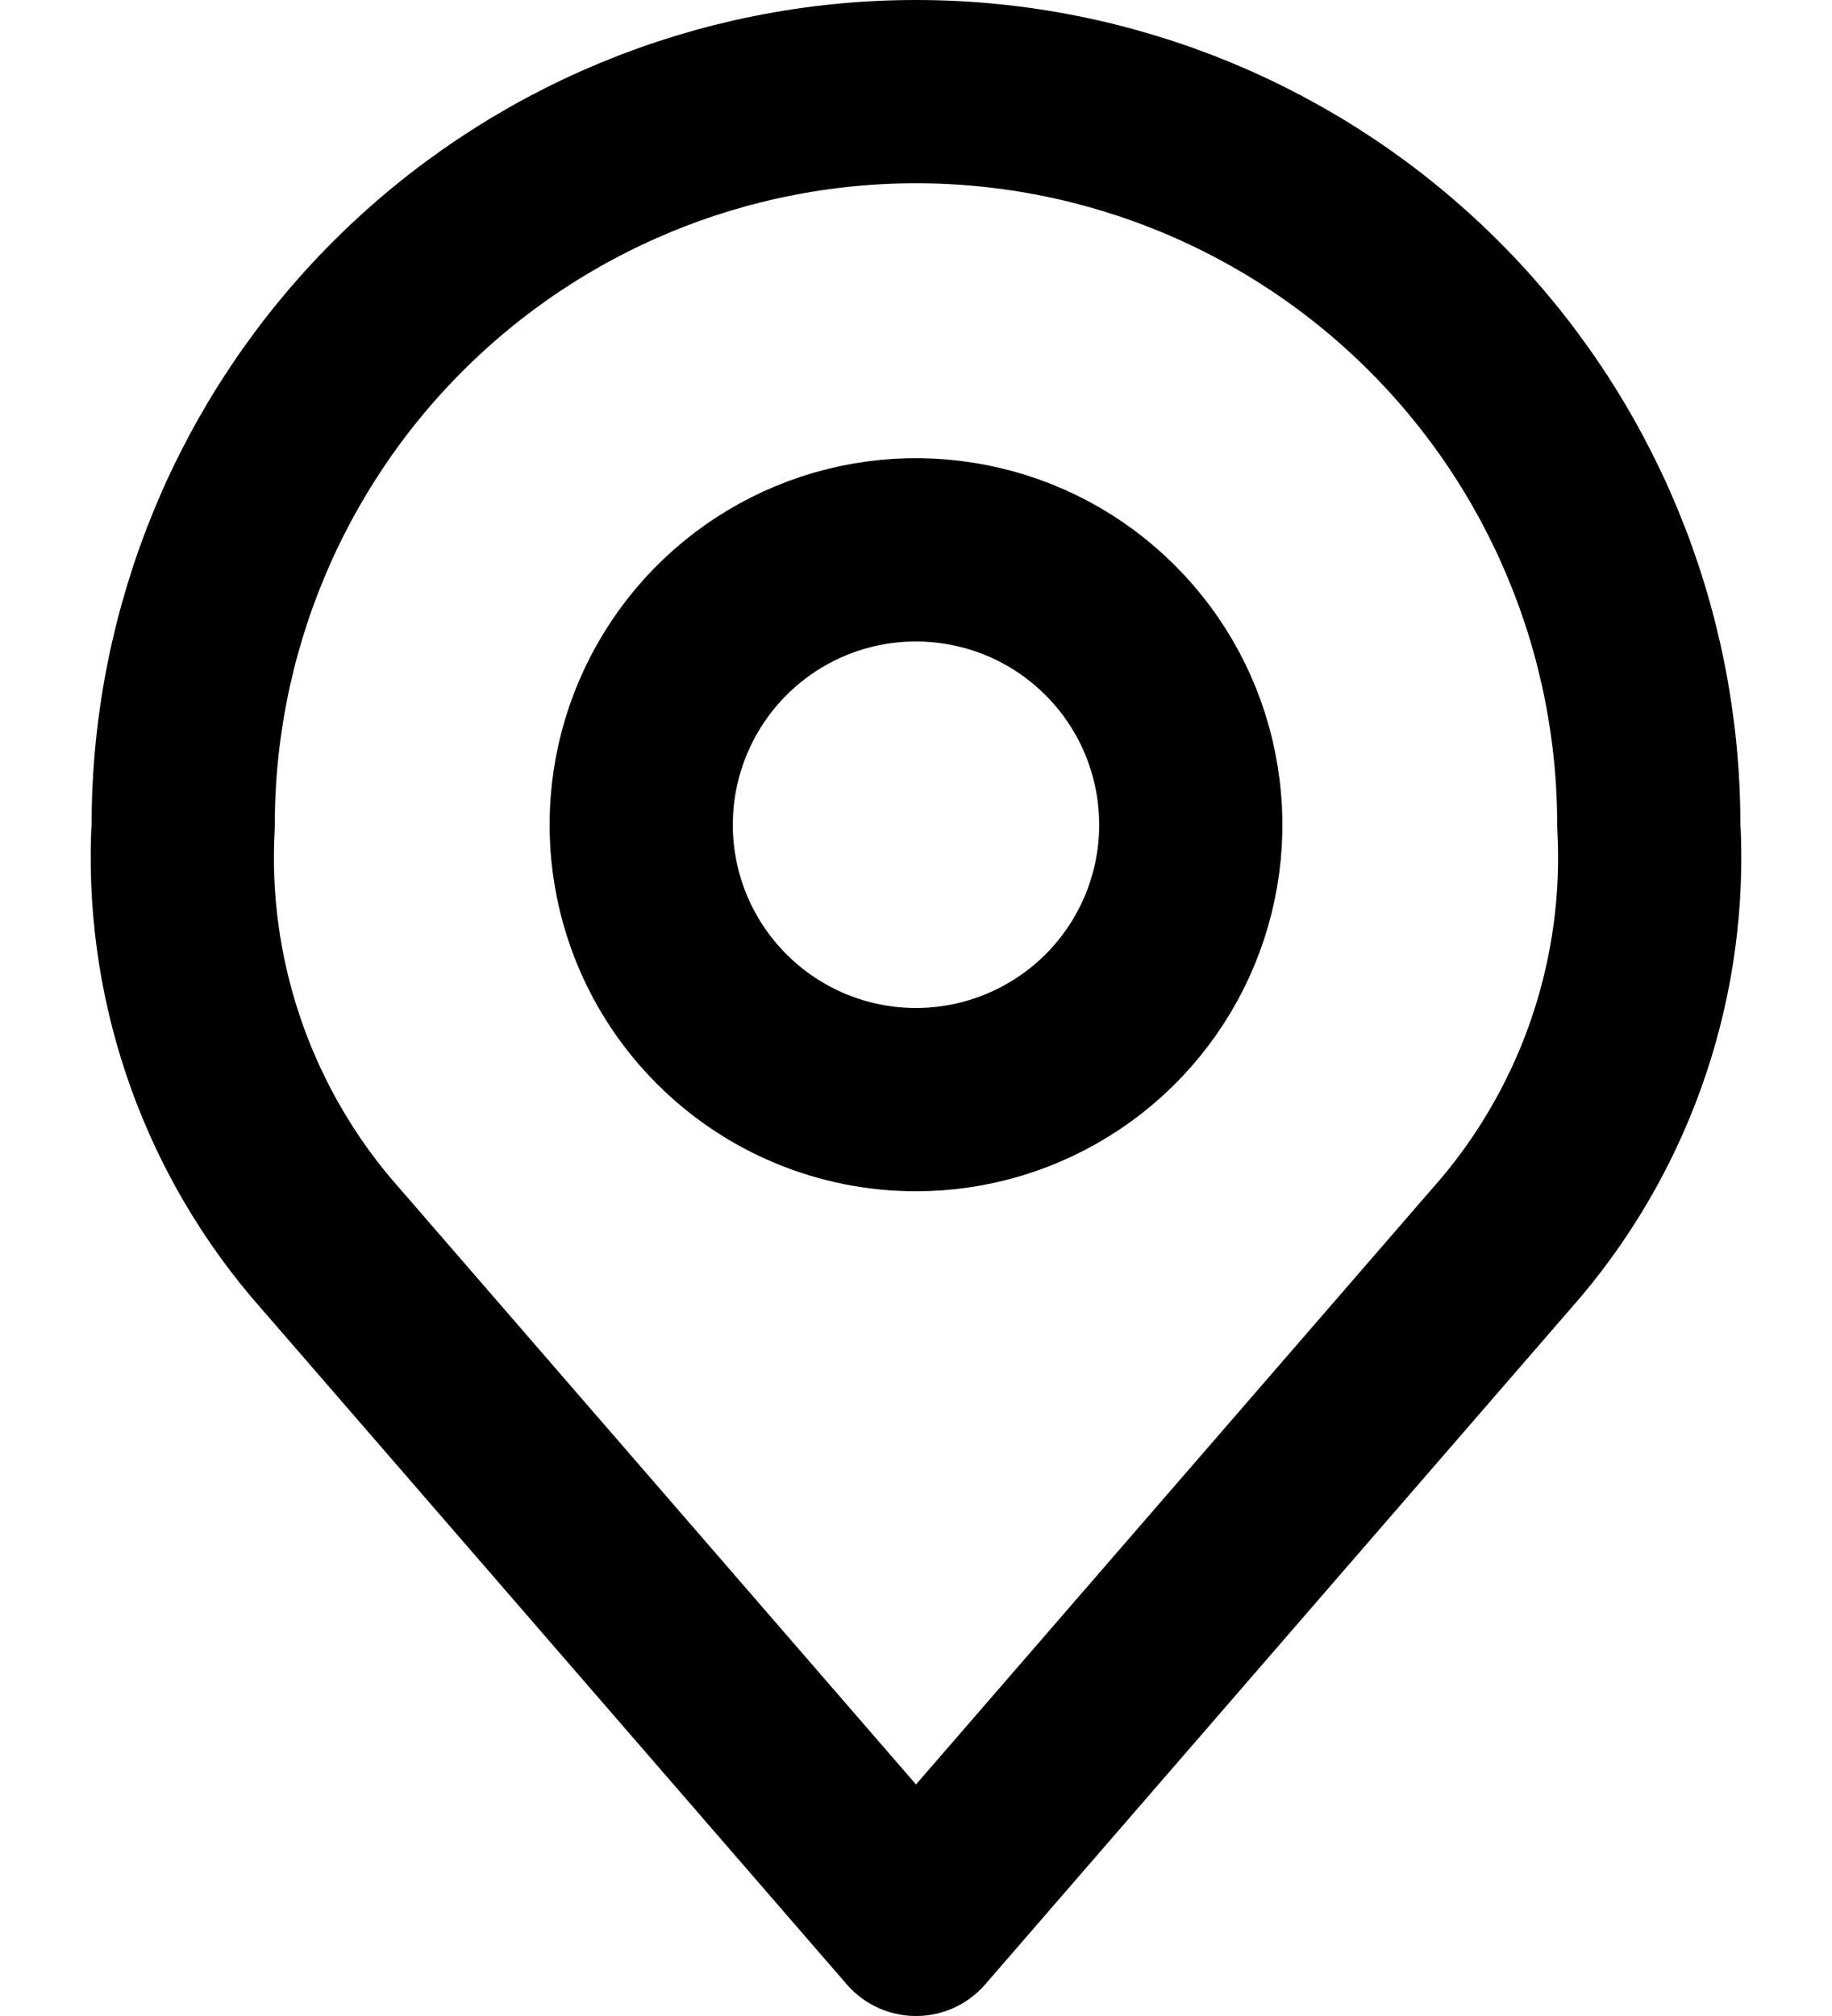 <svg width="20" height="22" viewBox="0 0 20 22" fill="none" xmlns="http://www.w3.org/2000/svg">
<path d="M10 12C10.593 12 11.173 11.824 11.667 11.494C12.16 11.165 12.545 10.696 12.772 10.148C12.999 9.6 13.058 8.997 12.942 8.415C12.827 7.833 12.541 7.298 12.121 6.879C11.702 6.459 11.167 6.173 10.585 6.058C10.003 5.942 9.4 6.001 8.852 6.228C8.304 6.455 7.835 6.84 7.506 7.333C7.176 7.827 7 8.407 7 9C7 9.796 7.316 10.559 7.879 11.121C8.441 11.684 9.204 12 10 12Z" stroke="black" stroke-width="2" stroke-linecap="round" stroke-linejoin="round"/>
<path d="M10 1C7.878 1 5.843 1.843 4.343 3.343C2.843 4.843 2 6.878 2 9C1.909 10.636 2.446 12.246 3.5 13.5L10 21L16.5 13.5C17.555 12.246 18.091 10.636 18 9C18 6.878 17.157 4.843 15.657 3.343C14.157 1.843 12.122 1 10 1Z" stroke="black" stroke-width="2" stroke-linecap="round" stroke-linejoin="round"/>
</svg>
